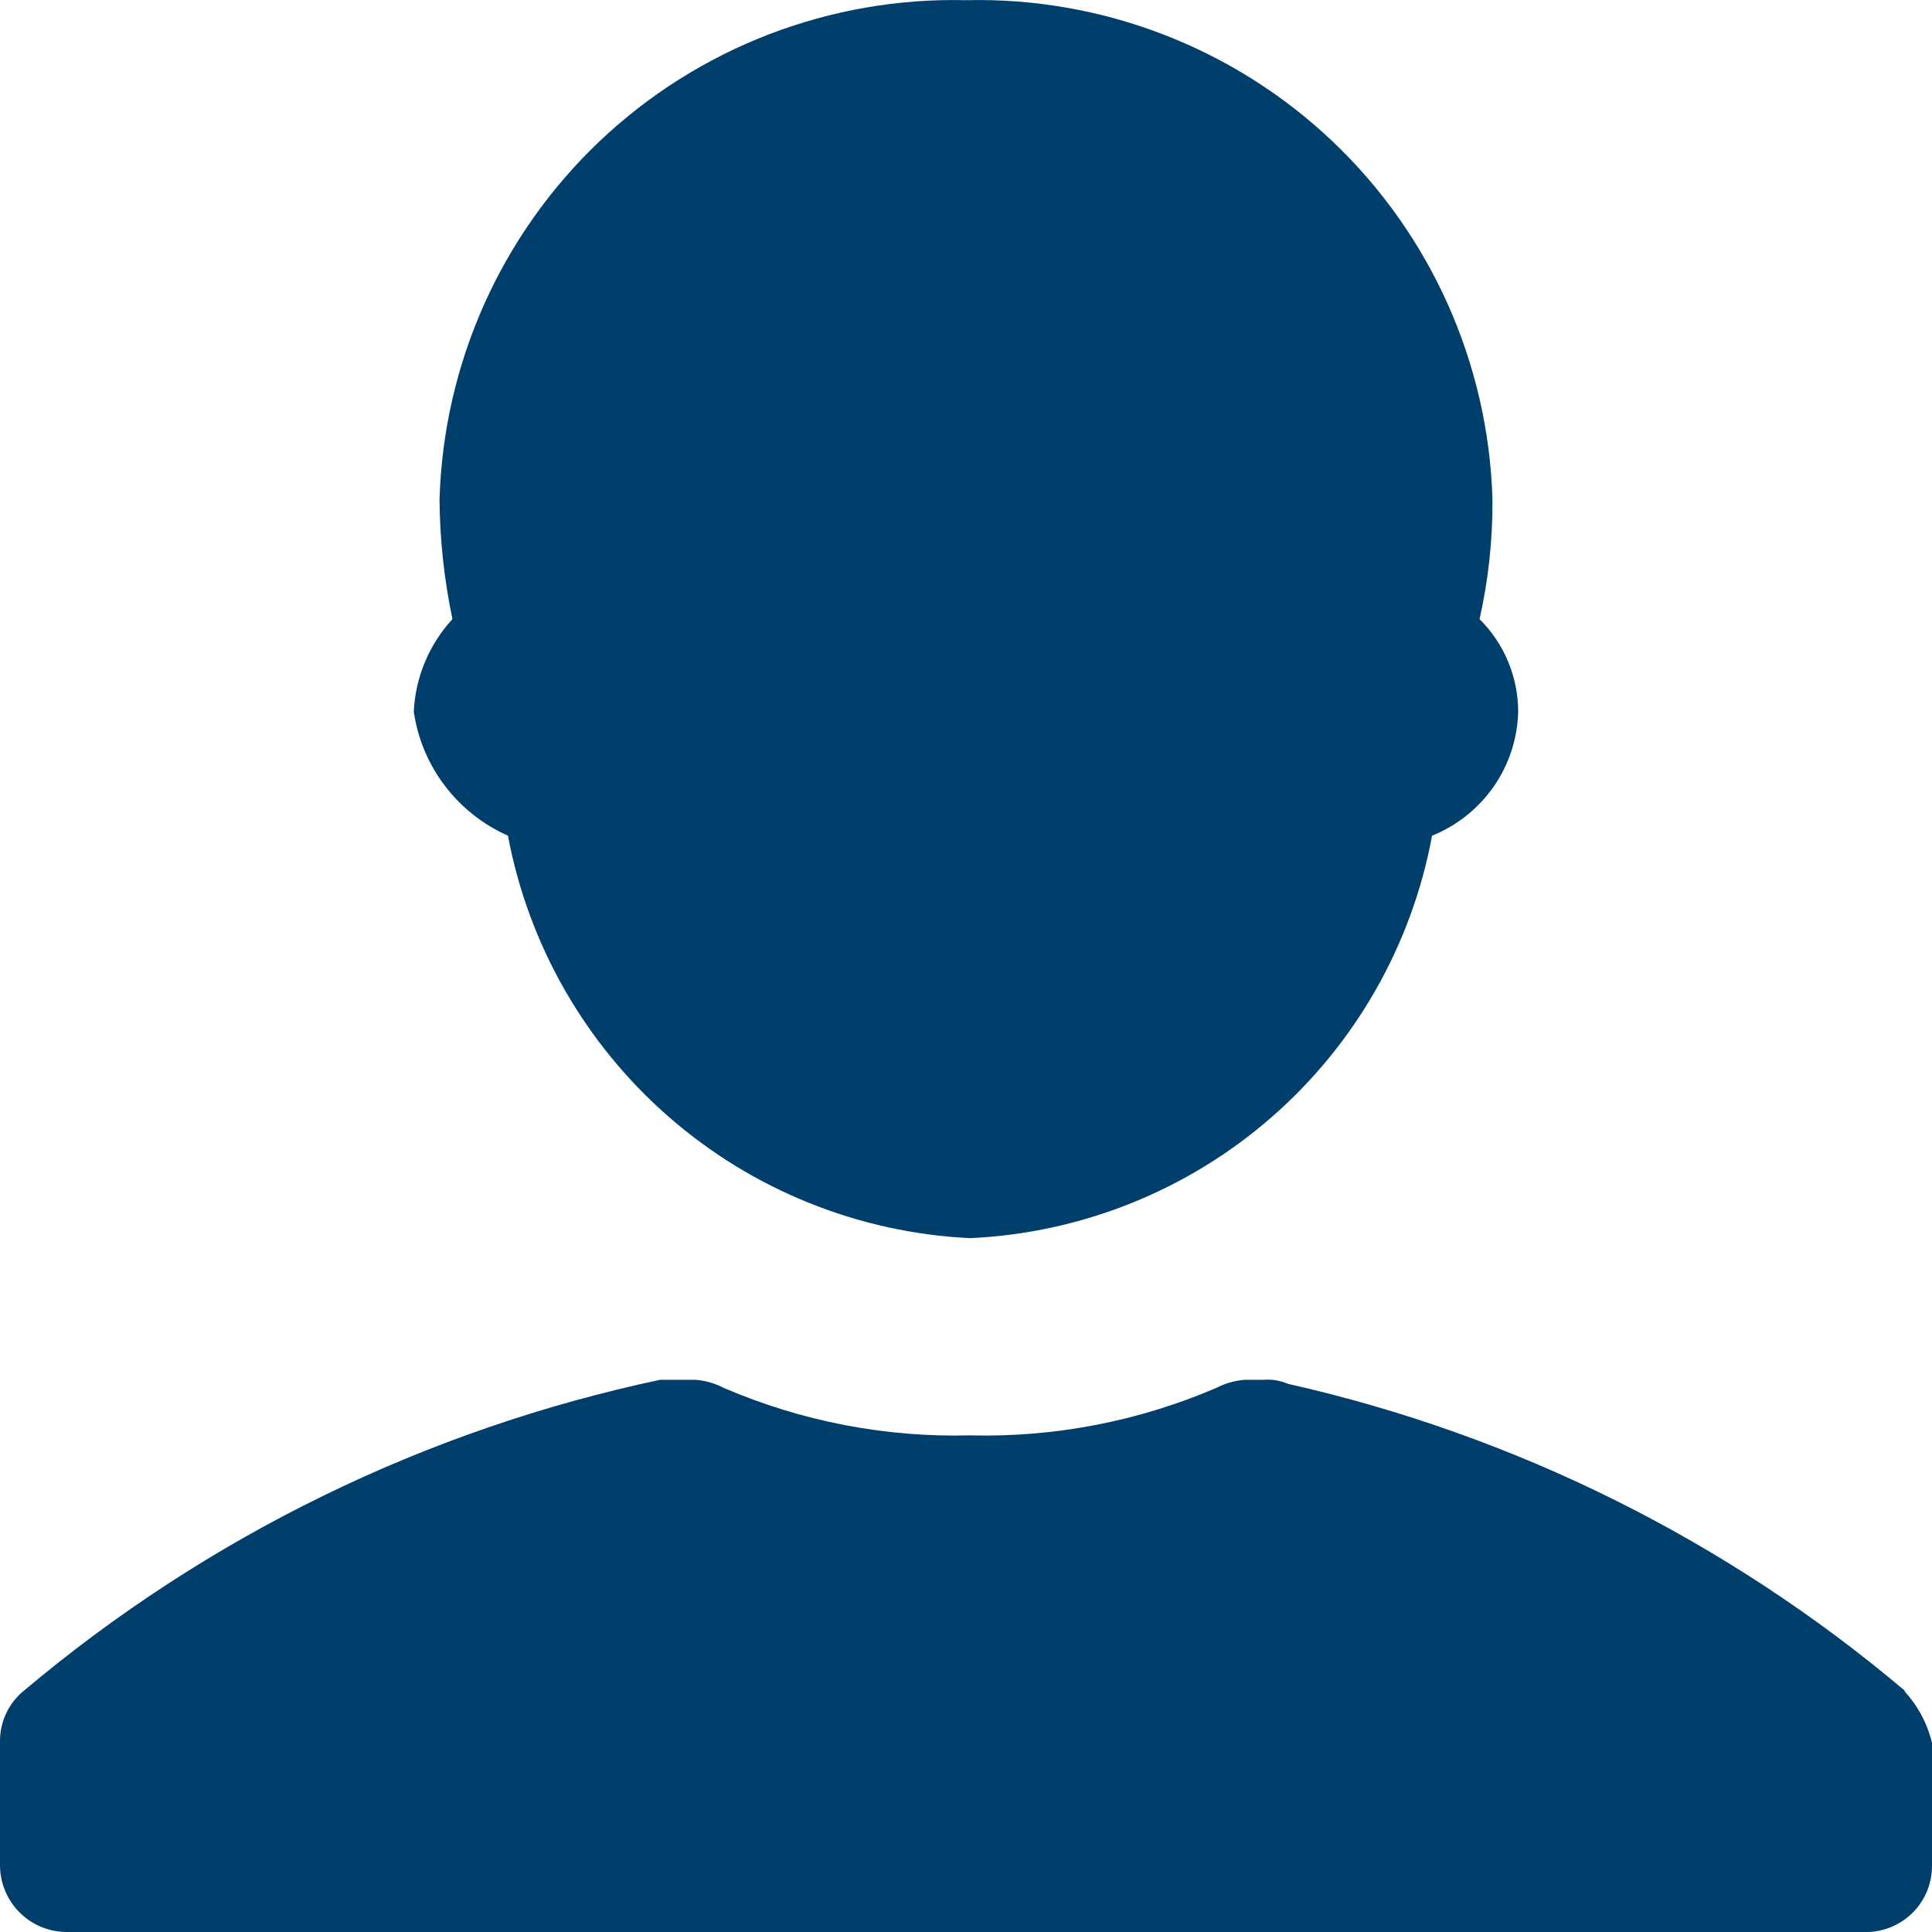 <svg width="22" height="22" viewBox="0 0 22 22" fill="none" xmlns="http://www.w3.org/2000/svg">
<path d="M5.784 9.516C6.018 10.76 6.664 11.889 7.619 12.721C8.574 13.553 9.781 14.038 11.046 14.099C12.312 14.041 13.521 13.557 14.476 12.725C15.431 11.893 16.077 10.762 16.307 9.516C16.591 9.402 16.834 9.207 17.009 8.957C17.183 8.706 17.28 8.41 17.288 8.104C17.287 7.709 17.129 7.329 16.848 7.05C16.949 6.602 16.998 6.144 16.995 5.685C16.949 4.137 16.293 2.671 15.17 1.606C14.046 0.542 12.547 -0.035 11 0.002C9.453 -0.035 7.953 0.542 6.83 1.606C5.707 2.671 5.051 4.137 5.005 5.685C5.008 6.143 5.058 6.601 5.152 7.05C4.886 7.339 4.73 7.712 4.712 8.104C4.756 8.411 4.878 8.701 5.066 8.948C5.253 9.195 5.501 9.39 5.784 9.516Z" fill="#003E6C"/>
<path d="M21.688 19.25C19.662 17.539 17.254 16.341 14.667 15.758C14.58 15.721 14.486 15.705 14.392 15.712H14.172C14.06 15.721 13.951 15.752 13.851 15.804C12.966 16.184 12.009 16.369 11.046 16.345C10.083 16.37 9.126 16.185 8.241 15.804C8.141 15.752 8.032 15.721 7.92 15.712H7.517C4.848 16.278 2.361 17.493 0.275 19.25C0.187 19.32 0.117 19.41 0.069 19.512C0.022 19.613 -0.002 19.725 0 19.837V21.23C-0.001 21.331 0.018 21.432 0.056 21.526C0.095 21.62 0.151 21.706 0.223 21.777C0.295 21.849 0.38 21.906 0.474 21.944C0.568 21.982 0.669 22.001 0.77 22H21.23C21.331 22.003 21.431 21.985 21.525 21.947C21.619 21.91 21.705 21.854 21.777 21.783C21.849 21.712 21.905 21.628 21.944 21.534C21.982 21.441 22.001 21.34 22 21.239V19.846C21.947 19.627 21.84 19.426 21.688 19.259" fill="#003E6C"/>
</svg>
